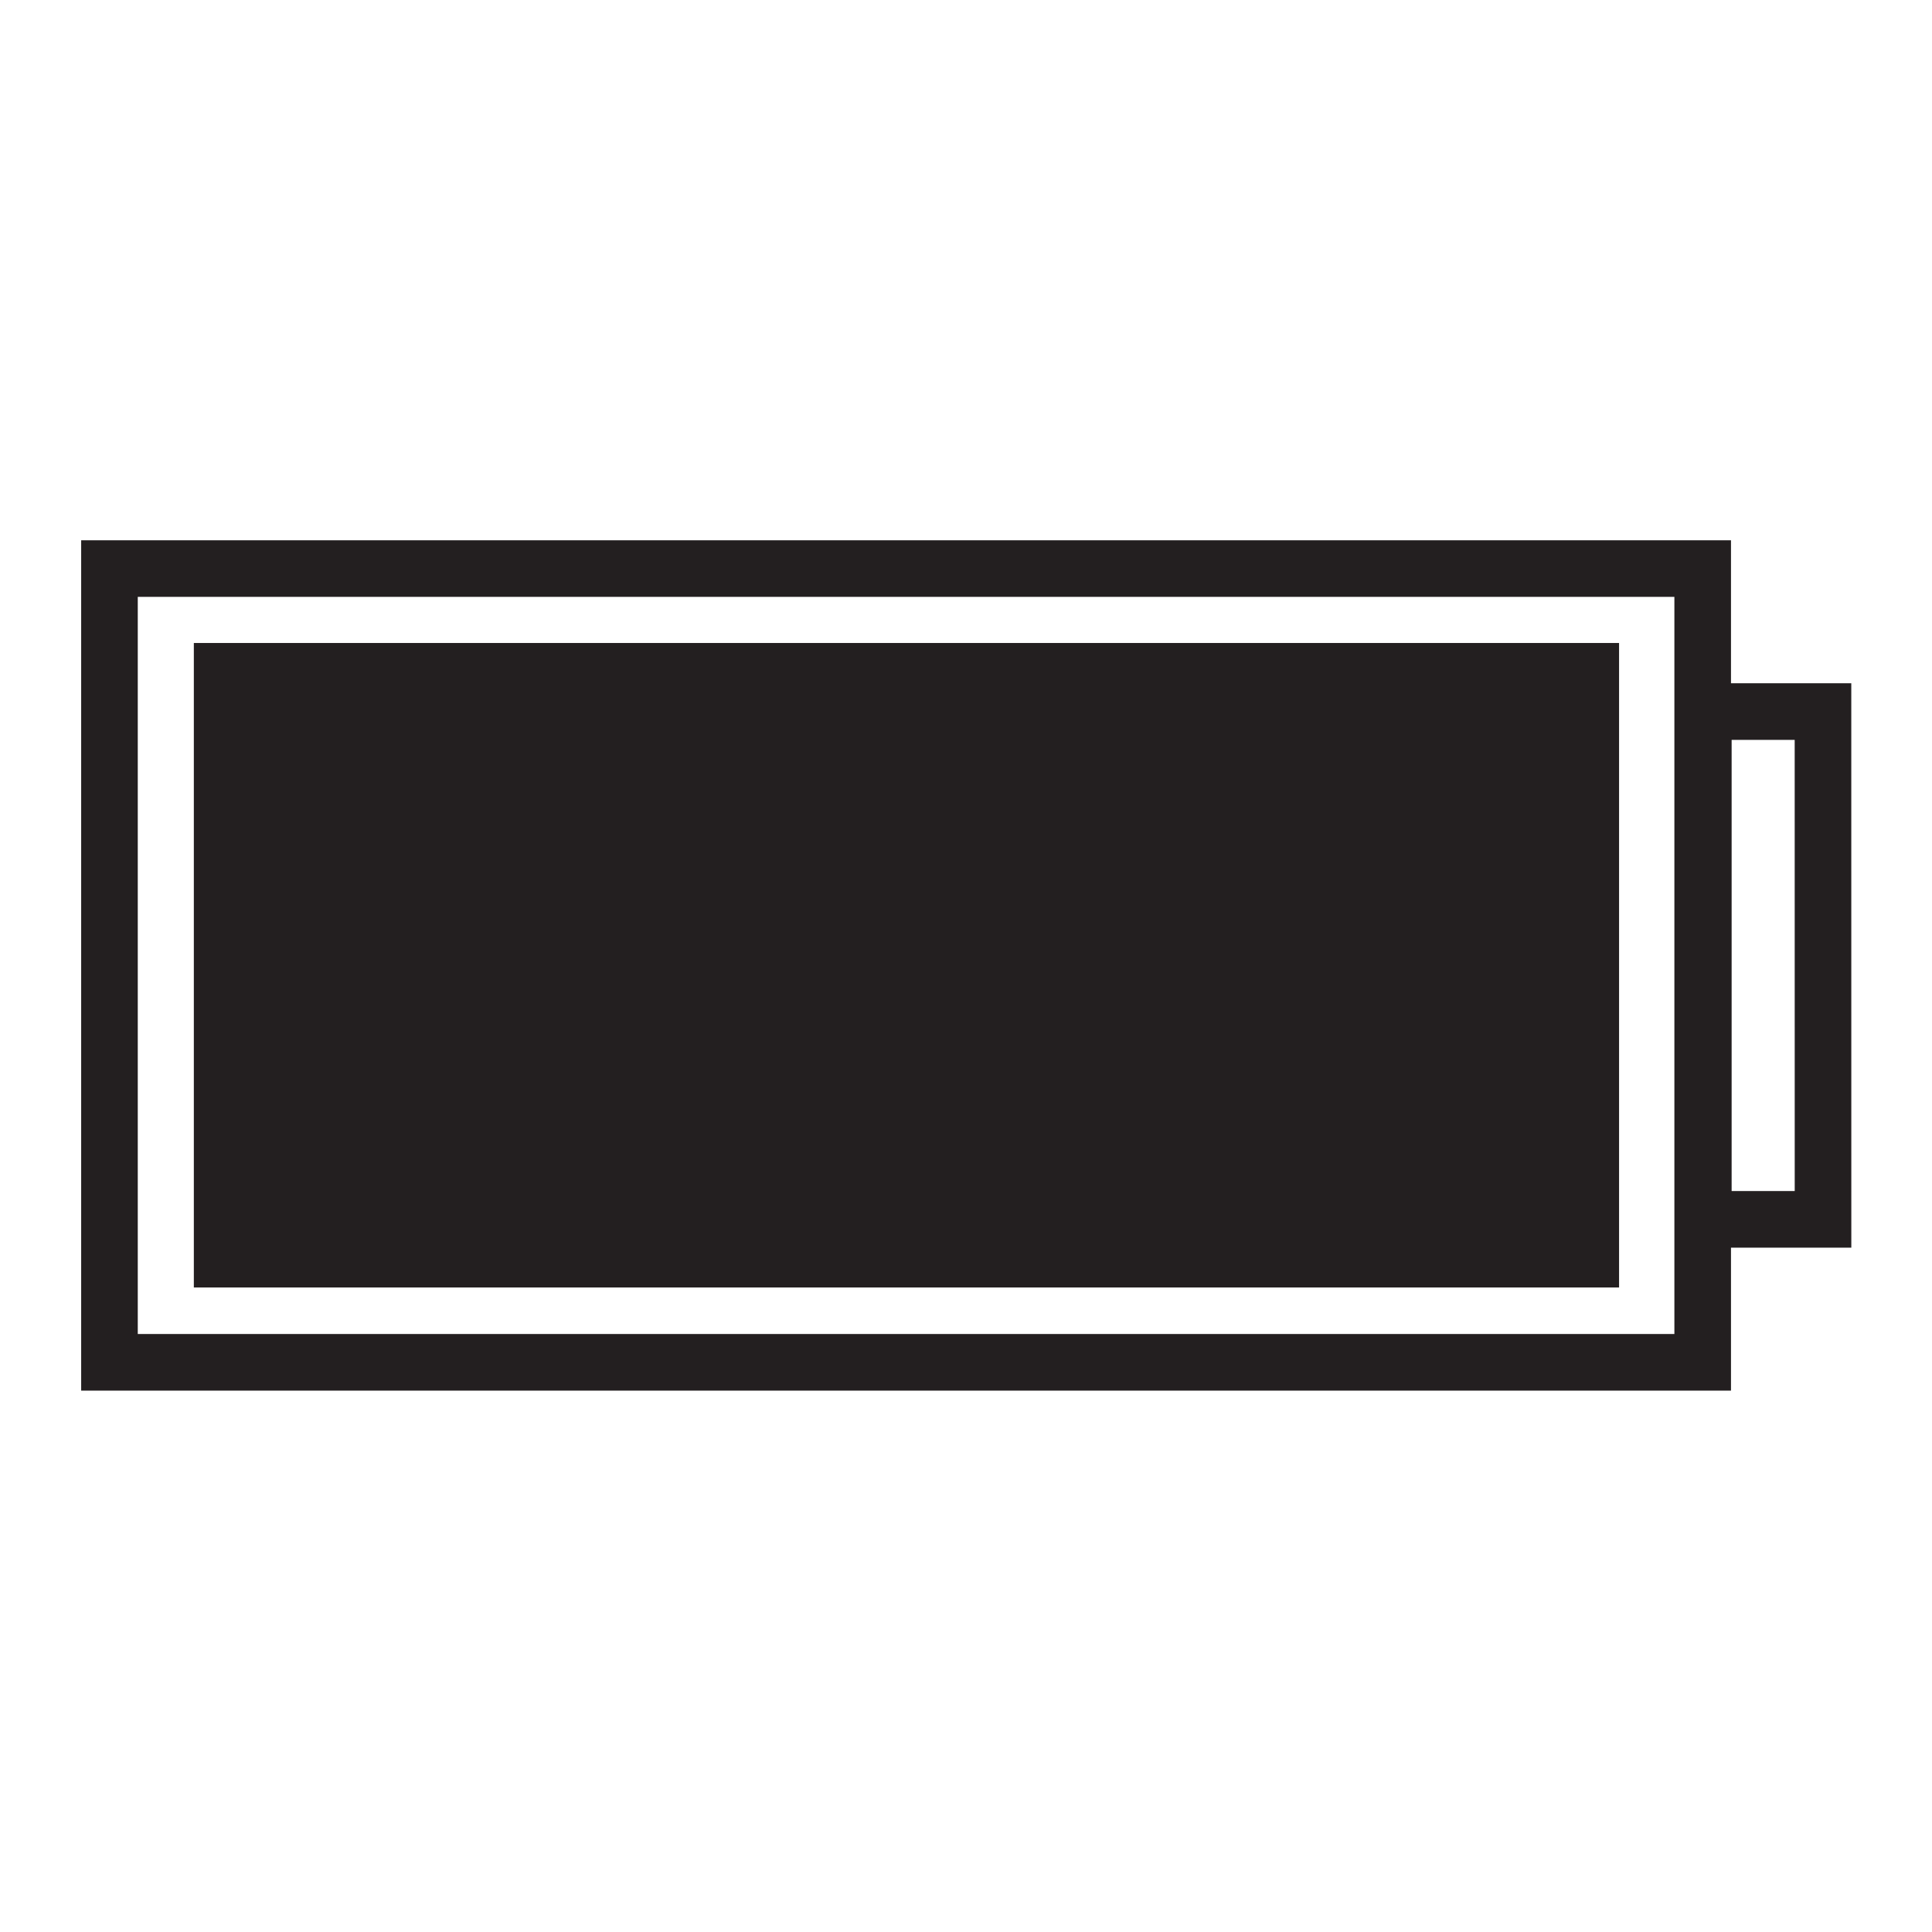 <svg id="icon" xmlns="http://www.w3.org/2000/svg" viewBox="0 0 512 512"><defs><style>.cls-1{fill:#231f20;}</style></defs><title>Icon_battery_full_01</title><path class="cls-1" d="M490.61,181.07H458.73V143.18H21.51V368.53H458.73V330.64h31.89ZM443.73,353.53H36.51V158.18H443.73Zm31.89-37.89H458.9V196.07h16.71Z"/><rect class="cls-1" x="51.37" y="170.4" width="377.7" height="170.79"/></svg>